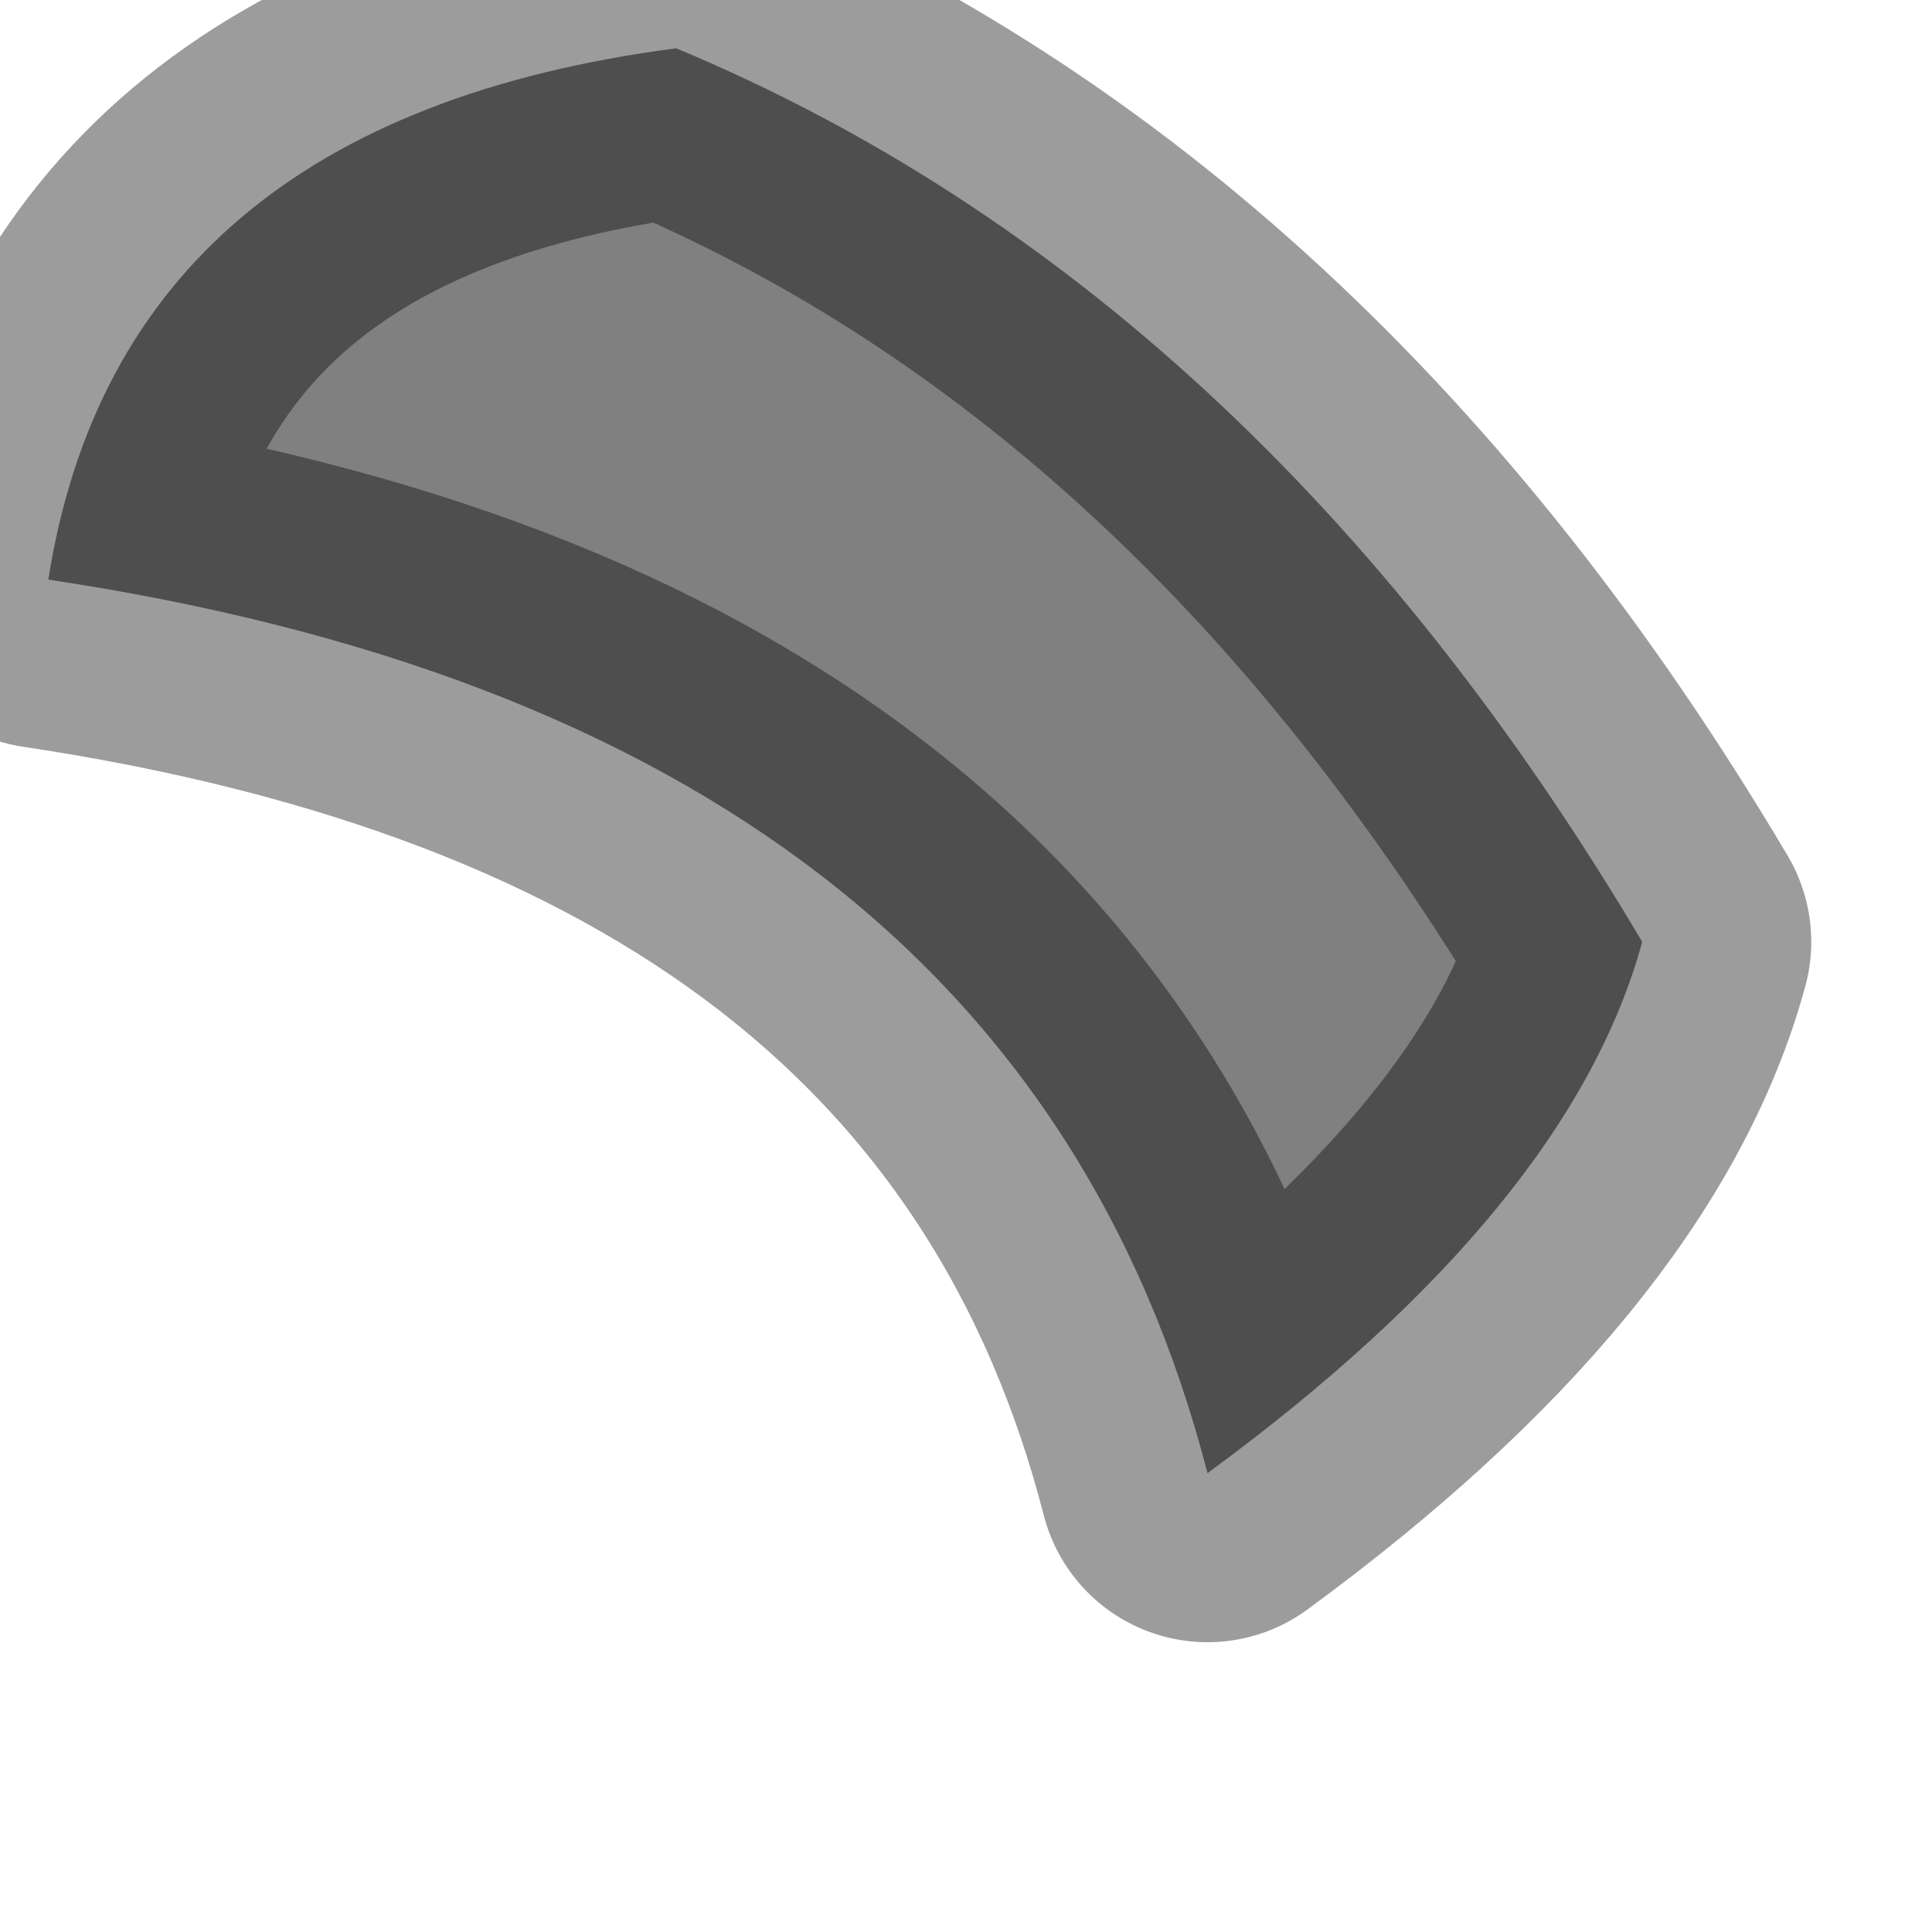 <?xml version="1.0" encoding="utf-8"?>
<svg version="1.1" id="Layer_1"
xmlns="http://www.w3.org/2000/svg"
xmlns:xlink="http://www.w3.org/1999/xlink"
width="4px" height="4px"
xml:space="preserve">
<g id="PathID_4081" transform="matrix(1, 0, 0, 1, 0.1, 0.1)">
<path style="fill:#808080;fill-opacity:1" d="M1.3 0Q2.5 0.5 3.3 1.85Q3.15 2.4 2.4 2.95Q2 1.4 0 1.1Q0.15 0.15 1.3 0" />
<path style="fill:none;stroke-width:0.7;stroke-linecap:round;stroke-linejoin:round;stroke-miterlimit:3;stroke:#000000;stroke-opacity:0.388" d="M1.3 0Q2.5 0.5 3.3 1.85Q3.15 2.4 2.4 2.95Q2 1.4 0 1.1Q0.15 0.15 1.3 0z" />
</g>
</svg>
